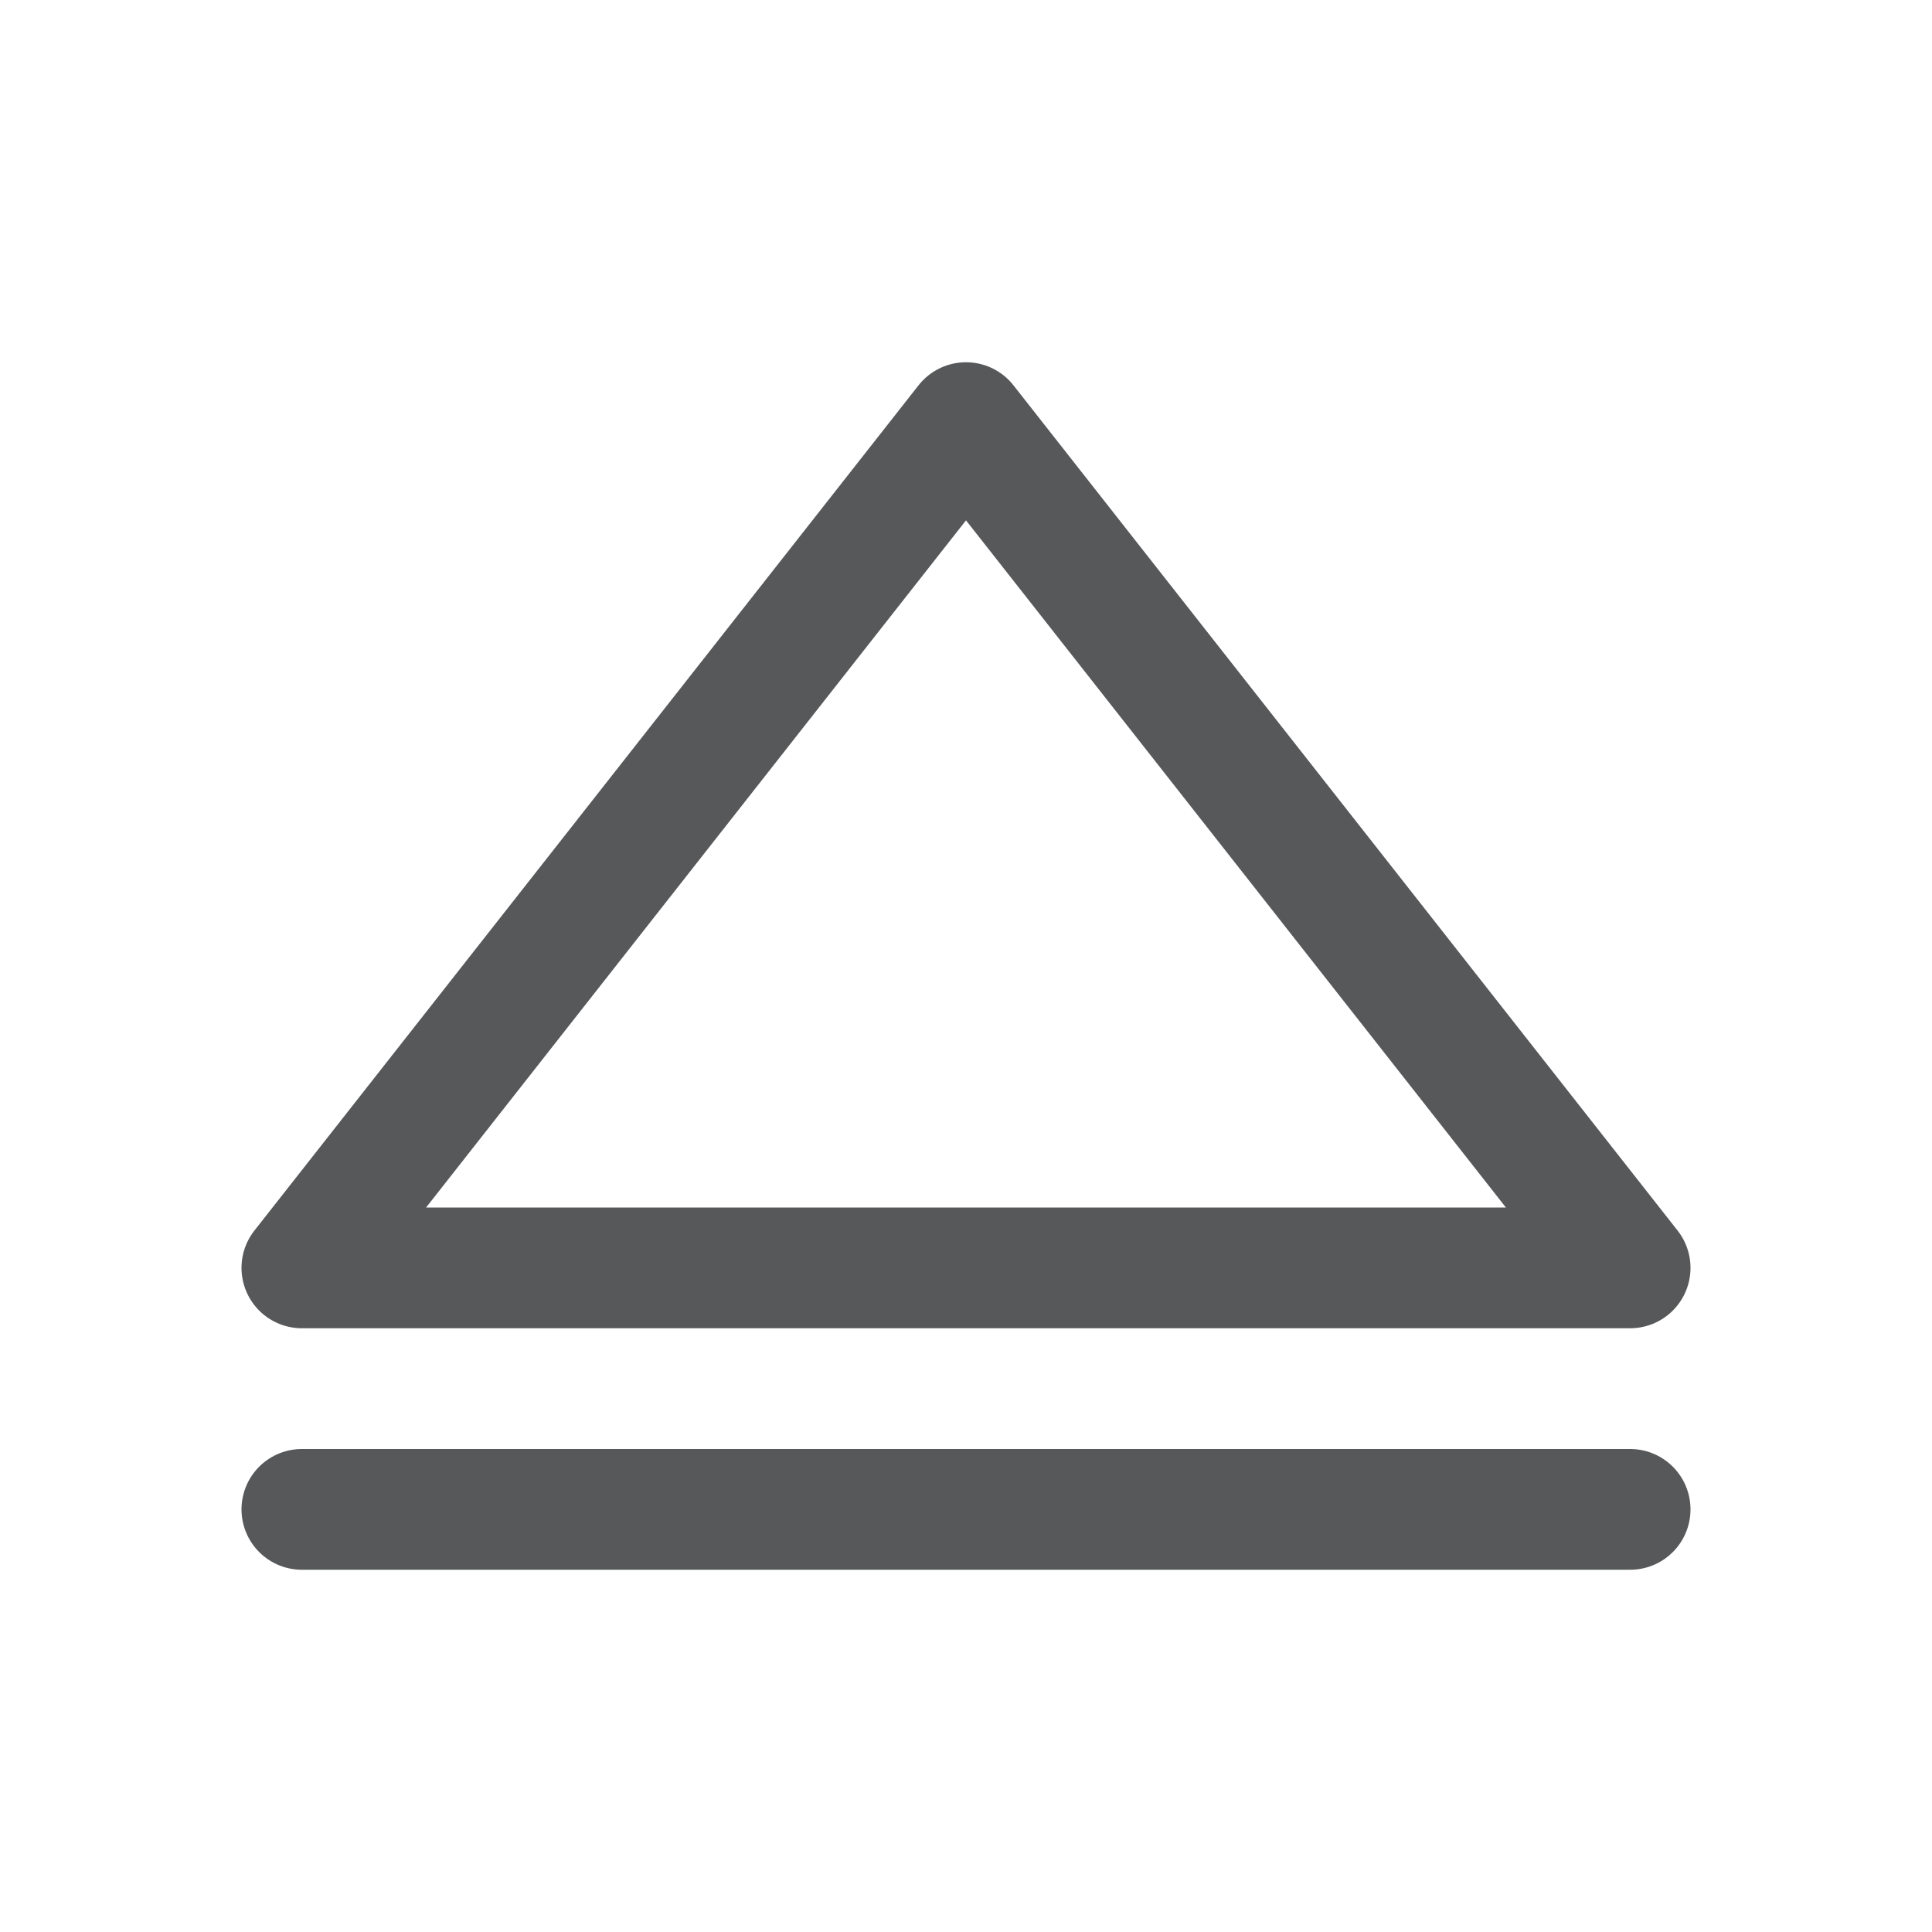 <?xml version="1.0" encoding="utf-8"?>
<!-- Generator: Adobe Illustrator 24.0.0, SVG Export Plug-In . SVG Version: 6.00 Build 0)  -->
<svg version="1.1" id="图层_2_1_" xmlns="http://www.w3.org/2000/svg" xmlns:xlink="http://www.w3.org/1999/xlink" x="0px"
	 y="0px" viewBox="0 0 16 16" style="enable-background:new 0 0 16 16;" xml:space="preserve">
<style type="text/css">
	.st0{opacity:0.75;}
	.st1{fill:none;stroke:#1F2022;stroke-linecap:round;stroke-linejoin:round;stroke-miterlimit:10;}
</style>
<g class="st0">
	<polygon class="st1" points="8,3.5 2.5,10.5 13.5,10.5 	"/>
	<line class="st1" x1="2.5" y1="12.5" x2="13.5" y2="12.5"/>
</g>
</svg>
